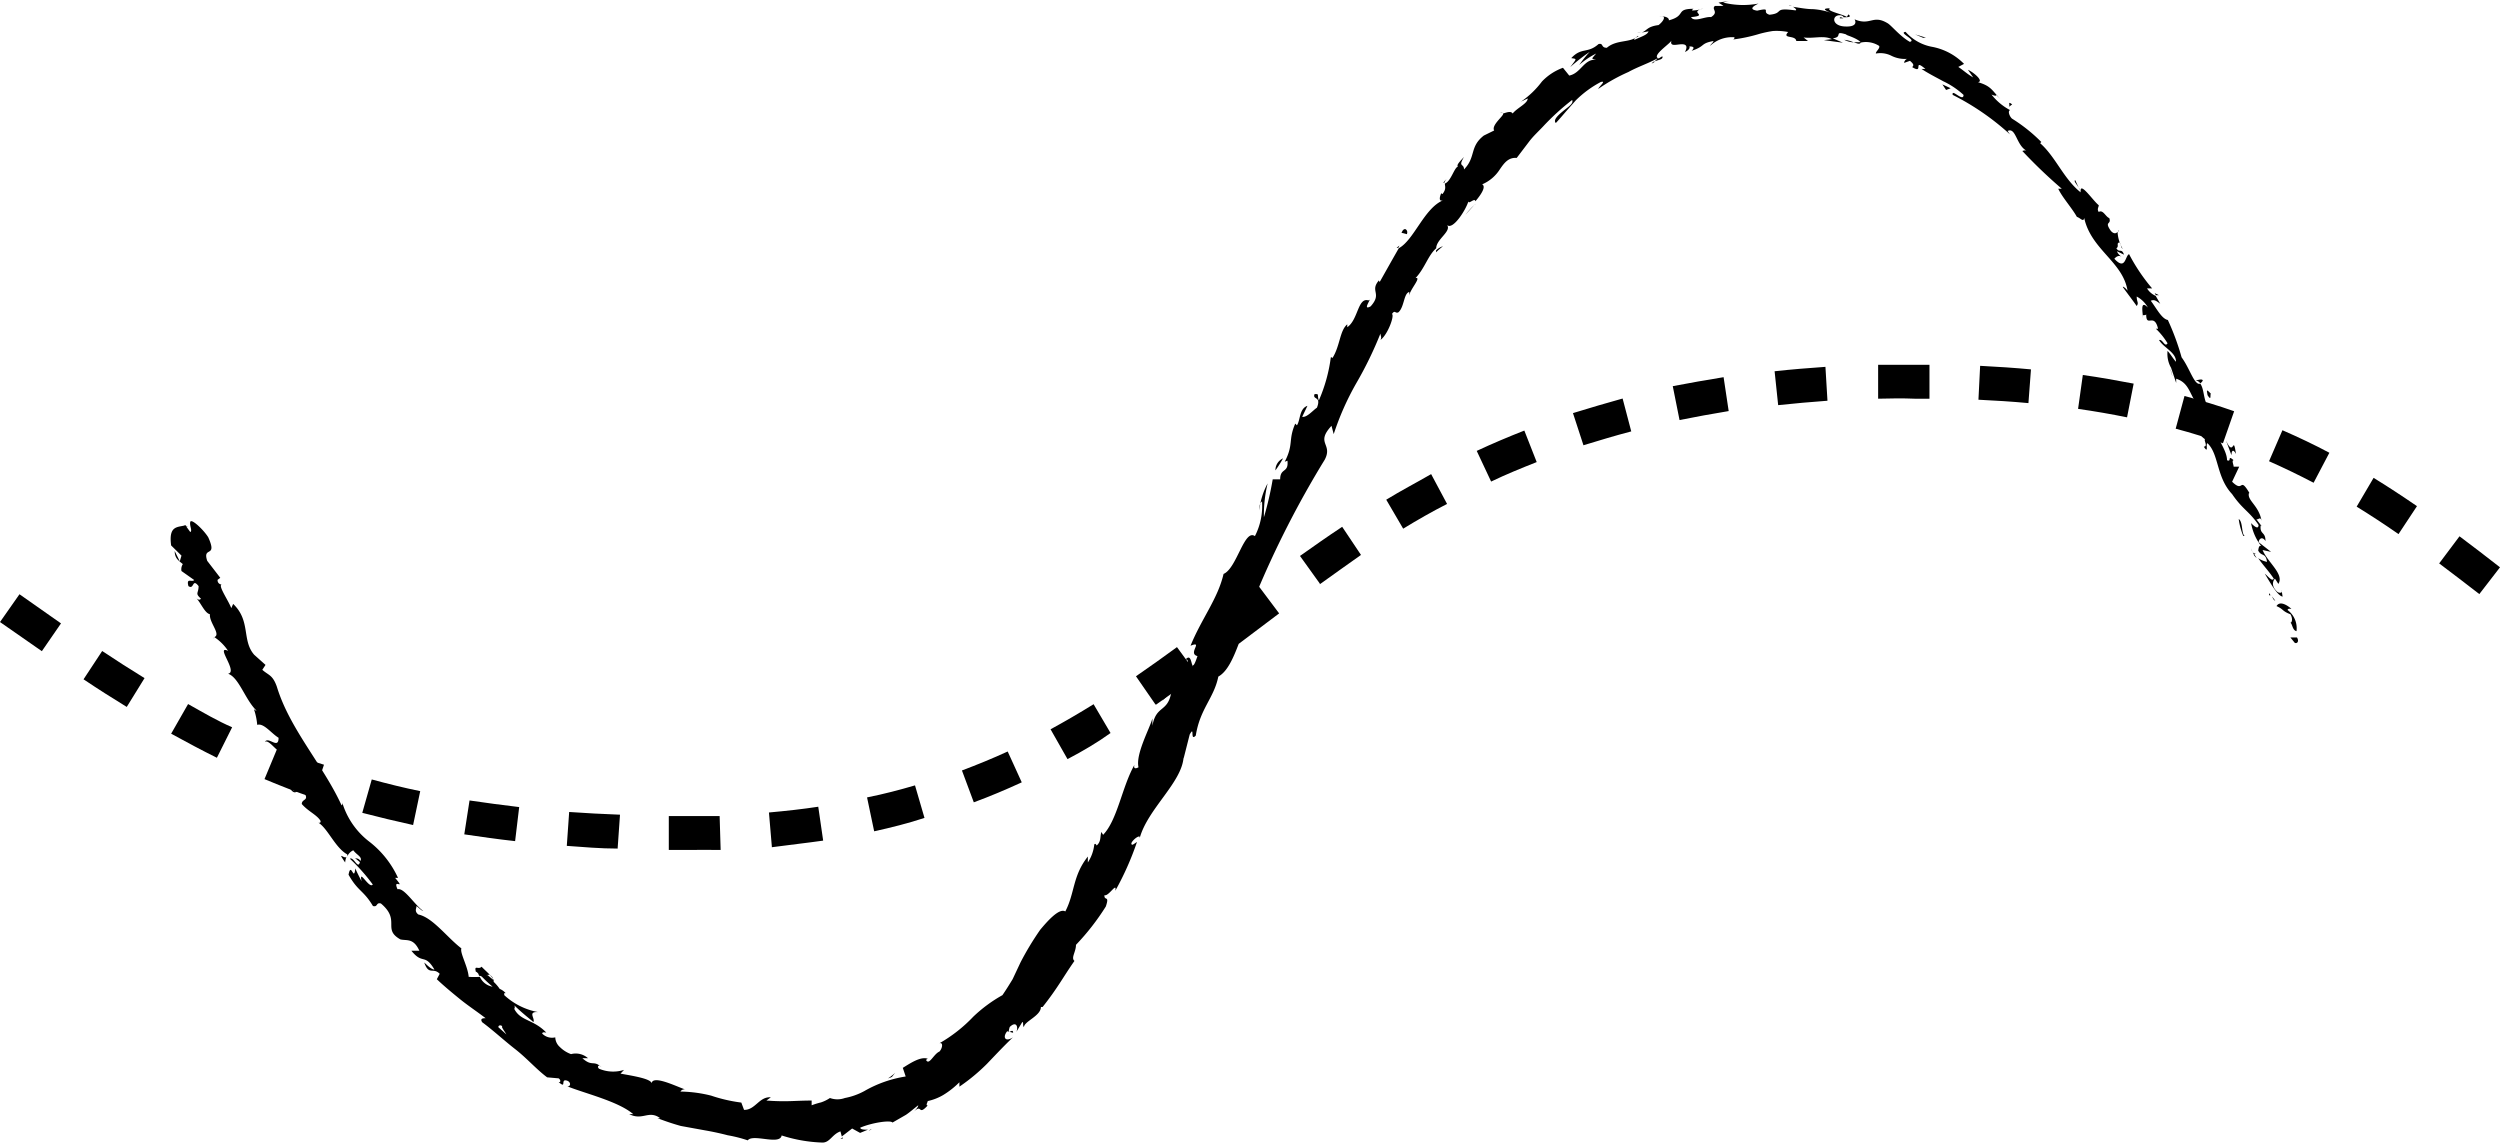 <svg xmlns="http://www.w3.org/2000/svg" viewBox="0 0 147.54 67.48"><title>Element 211</title><g id="Ebene_2" data-name="Ebene 2"><g id="Ebene_2-2" data-name="Ebene 2"><path d="M135.43,37.94c.12.06.28-.07.13-.32l-.39,0Z"/><path d="M135.23,35.93c-.28-.24-.69-.48-.88-.16.42.18.33.3.82.48.15.25.1.5,0,.5.12.06.11.44.36.5A1.34,1.34,0,0,0,135,36C135.05,35.88,135.17,35.94,135.23,35.93Z"/><path d="M122.67,11.06l.08.17A.51.51,0,0,0,122.67,11.06Z"/><path d="M108.58,1.08c.13,0,.19,0,.21,0C108.66,1,108.55,1,108.58,1.08Z"/><path d="M105.57.35l.18,0C105.68.34,105.61.32,105.57.35Z"/><path d="M122.67,11.06l-.2-.43C122.36,10.67,122.55,10.87,122.67,11.06Z"/><path d="M133,32.73a.7.7,0,0,0,.18.2l-.13-.2Z"/><path d="M127.16,17.3l.07.12.18,0Z"/><path d="M130,22.45c-.05-.12-.32,0-.45,0a.39.39,0,0,1,.3.17A.35.35,0,0,0,130,22.45Z"/><path d="M133.48,31.08l.11.13Z"/><path d="M125,13.68a.21.21,0,0,0,.06-.1A.17.17,0,0,0,125,13.68Z"/><path d="M12.6,37.66l.05,0S12.58,37.62,12.6,37.66Z"/><path d="M10.88,31l.06.07.15,0Z"/><path d="M99.89.48h0C100.06.42,100,.44,99.89.48Z"/><path d="M69.9,39c.45-.41-.08,1,.52.31C70.29,39.33,70.33,38.42,69.9,39Z"/><path d="M132.94,32.58l-.1-.22A1.2,1.2,0,0,0,132.94,32.58Z"/><path d="M70.42,39.3h0l.06-.07Z"/><path d="M88.52,6.67h.18S88.63,6.64,88.52,6.67Z"/><path d="M96.85,1.93l-.24,0A.75.75,0,0,0,96.85,1.93Z"/><path d="M85.43,10.54a.66.66,0,0,0-.25.25l.06,0A.38.38,0,0,1,85.43,10.54Z"/><path d="M82.42,14.63l.1,0,.07-.14Z"/><path d="M20.37,50.9a1.06,1.06,0,0,1,.08-.34C20.33,50.74,19.86,50.16,20.37,50.9Z"/><path d="M133.11,32.67a.2.2,0,0,1-.17-.09l.08.15S133.1,32.71,133.11,32.67Z"/><path d="M87,12.1a5.47,5.47,0,0,0-.51.57Z"/><path d="M51.44,66.62l-.17.1A.27.27,0,0,0,51.44,66.62Z"/><path d="M85.16,14.53a1,1,0,0,0-.41.25s0,.08,0,.11A4.64,4.64,0,0,1,85.16,14.53Z"/><path d="M20.45,50.56Z"/><path d="M17.05,46.43c.39.66.5.12.76.15.57.73,0,.51,0,.87.38.44.9.64,1.11,1,0,.06,0,.14-.13.1.56.35,1,1.49,1.7,1.87a.23.23,0,0,1,0,.13.72.72,0,0,1,.36-.37c.2.28.55.39.42.63-.11-.17-.2-.13-.32-.17l.29.24c-.11.46-.37-.34-.59-.2A10.84,10.84,0,0,1,22,52.2c-.21.29-.84-1-.66-.19-.13-.25-.26-.5-.37-.76-.09.84-.25-.44-.4.37.56,1,.87.9,1.44,1.85.3.08.17-.23.47-.15,1.19,1,.06,1.51,1.15,2.12.37.09.77-.1,1.12.67l-.47,0c.67.84.78.13,1.36,1.11-.25,0-.67-.53-.59-.38.27.74.51.23.9.63l-.17.32c.41.39.88.78,1.36,1.17s1,.73,1.52,1.13c-.12,0-.36,0-.2.24.65.48,1.27,1.06,1.95,1.59s1.25,1.19,1.88,1.66l.68.06c.11.07.15.25,0,.22.47.41.12-.15.43-.1s.31.38.08.35c1,.41,3,.88,3.89,1.64h-.24c.8.41,1.15-.26,1.83.24h-.16c.44.17.91.33,1.38.46l1.43.26c.46.08.92.18,1.34.29a7.82,7.82,0,0,1,1.18.3c.3-.41,1.9.31,2-.29a8.77,8.77,0,0,0,2.41.42c.44,0,.57-.49,1.06-.66l.08.3.61-.47.47.26.46-.19c-.2,0-.45,0-.45-.12.7-.3,1.81-.46,1.9-.3l.8-.46c.25-.17.48-.38.72-.56,0,.13-.21.32-.39.51.7-.76.31.2.95-.5-.14,0,0-.19,0-.26a3.06,3.06,0,0,0,.92-.36,5.07,5.07,0,0,0,.95-.75v.26a11.18,11.18,0,0,0,1.62-1.34c.5-.52,1-1.06,1.54-1.57-.45.3-.63,0-.34-.36l.35.09c0-.34-.39.26-.2-.34.39-.38.52,0,.39.29l.35-.58c.1,0,0,.18.1.3,0-.34,1-.66,1-1.19l.1,0c.91-1.15,1.2-1.75,1.88-2.72-.22-.18.09-.53.09-.95a14.18,14.18,0,0,0,1.76-2.26c.24-.7-.1-.3-.08-.67.25.09.75-.82.64-.26a17.27,17.27,0,0,0,1.28-2.88c-.17.1-.3.24-.33.11s.4-.51.49-.42l0,.08c.47-1.72,2.49-3.28,2.59-4.77v.08l.36-1.42c.32-.58,0,.44.36.06.25-1.59,1.07-2.2,1.33-3.48,1.09-.6,1.37-3.22,2.34-4.24H74c0-.39.26-.34.4-.56-.14,0-.3.28-.3,0a57,57,0,0,1,4.08-8c.5-.95-.57-.95.4-2l.13.49a16.3,16.3,0,0,1,1.33-3,22.11,22.11,0,0,0,1.43-2.94c0,.15.09.2,0,.38.41-.28.84-1.42.68-1.53.18-.27.19,0,.38-.1.35-.31.31-1.12.64-1.2,0,0,0,.15,0,.23,0-.33.76-1.13.37-1.05.55-.58.73-1.33,1.22-1.76,0-.53.92-1,.64-1.37.34.32,1.11-.89,1.26-1.4,0,.21.39-.24.41,0,.37-.43.64-.88.4-1A2.3,2.3,0,0,0,88.51,10c.26-.38.51-.72,1-.68l.76-1c.25-.32.54-.58.81-.87a14.44,14.44,0,0,1,1.7-1.55c.11.21-.24.41-.55.67s-.58.52-.41.69c.24-.26.45-.51.65-.74L93,5.92a6.22,6.22,0,0,1,1.47-1.08c.36-.1-.1.26-.15.41a10.49,10.49,0,0,1,1.78-1c.58-.32,1.19-.51,1.74-.82,0,0-.1.12-.21.2.23-.1.56-.12.47-.31l-.21.13c-.48-.15.75-.91.76-1.08-.12.36.19.28.47.25s.55,0,.32.45c.15-.07.32-.2.26-.33.24,0,.34.06.13.26.84-.28.49-.43,1.29-.58,0,.09-.14.16-.2.29a1.88,1.88,0,0,1,1.44-.51c0,.06,0,.13-.16.14A9.29,9.29,0,0,0,103.83,2a6.66,6.66,0,0,1,.8-.17,3.52,3.52,0,0,1,.9.06c-.39.42.44.16.48.53l.69,0-.26-.21c.6.08,1.18-.14,1.67.1l-.47.06,1.12.15-.6-.26c.65-.07,0-.48.82-.22-.17,0,.6.18.85.47h0a1.44,1.44,0,0,1,1.07.2c.07.15-.23.35-.19.45a1.44,1.44,0,0,1,.89.12,1.79,1.79,0,0,0,1,.19c-.15,0-.24.19-.22.24l.34-.12c.22.19.24.26.13.37.72.45,0-.55.78.11-.08,0-.07,0-.23,0,.43.28.87.5,1.29.73a4.69,4.69,0,0,1,1.19.8c0,.46-.72-.41-.64,0a15.05,15.05,0,0,1,3.38,2.33l-.14-.2c.5-.25.51.88,1.15,1.18-.14-.1-.36.05-.28,0a29.41,29.41,0,0,0,2.33,2.23l-.21,0c.23.5.82,1.15,1.1,1.66.21.06.39.34.43.06.41,1.88,2.29,2.59,2.56,4.3-.1-.16-.34-.32-.26-.19.26.36.54.72.8,1.09.14-.21,0-.22,0-.56a1.63,1.63,0,0,1,.66.65c-.44-.45-.32.19-.3.49,0-.08.15,0,.2-.09,0,.82.47-.13.7.85l-.13,0a4.14,4.14,0,0,1,.69.86c-.16.27-.3-.28-.5-.19.28.47,1,.71,1,1.28-.17-.17-.33-.47-.5-.64a1.67,1.67,0,0,0,.21,1v0l.3.89,0-.25c.93.3.75,1.19,1.56,1.82-.78-.62-.29,0-.59.05,0,.25.1.61,0,.56.41.29.15.74.73,1.14-.08.07.19.43-.07.44.31.48.09-.19.22-.2.68.65.51,2,1.45,3,.62.91,1,1,1.56,1.82,0,.38-.44-.11-.44-.11a3.06,3.06,0,0,0,.6,1.36c-.12-.06-.15.07-.18.26.19.37.44.11.52.67a1.46,1.46,0,0,1-.52-.22c.28.41.64.78.92,1.21-.1.2-.36-.17-.53-.29.3.49.73,1.29,1.05,1.35l-.06-.38c.09.19-.17.19-.28.07-.38-.36-.19-.68-.11-.75l.2.31c.37-.57-.66-1.3-.93-2l.5.11L133.3,32c0-.18.2-.38.4-.07,0-.56-.32-.37-.29-.87,0-.06,0-.05.07,0l-.32-.42c.12.06.24-.2.31.11-.15-.93-.89-1.22-.74-1.67l.05.06c-.65-1.1-.33,0-1.05-.71l.42-.89h-.33c0-.12-.13-.37,0-.38-.4-.35-.09.13-.39,0,0-.69-.85-1.52-.47-1.86-.31-.11.09.62-.34.08.39-.4-.42-.66-.46-1.29.32,0,.43.6.4,0-.57-.11-.41-1.05-.71-1.45-.34.14-.61-.89-1.1-1.55a14.6,14.6,0,0,0-.81-2.2H128c-.39,0-.72-.68-1.07-1.14.2-.09.32,0,.56.18l-.27-.47a1.11,1.11,0,0,1-.51-.44l.3,0A10.87,10.87,0,0,1,125.65,15c-.24.09-.2,1-.87.27.1-.11.28-.26.46-.08-.06-.06-.26-.19-.3-.36l.41.2c-.14-.41-.28-.08-.45-.38.17-.1,0-.28.14-.33s.09.29.23.36a2.18,2.18,0,0,1-.3-1c-.07.1-.22.15-.4-.06-.41-.59.06-.34-.09-.75-.21-.07-.37-.52-.62-.36-.12-.17,0-.28,0-.4-.31-.23-1.08-1.38-1.07-.85l0,.09,0,0h0c-1-.79-1.47-2.09-2.39-2.9l.07-.07A9.5,9.5,0,0,0,118.74,7c-.16-.14-.26-.47-.11-.5a3.42,3.42,0,0,1-1.1-.92c.55.23,0-.24.53.27-.51-.52-.54-.77-1.33-1,.37-.05-.26-.59-.59-.73l.31.45c-.34-.19-.59-.43-.88-.62l.34-.18a3.57,3.57,0,0,0-1.85-1,2.75,2.75,0,0,1-1.6-.89c-.46.05.69.49.25.59-.6-.34-1.11-1-1.33-1.11-.86-.51-1,.18-1.93-.22.09.16.13.47-.61.42s-.73-.65-.28-.66c.17,0,.24.08.23.12.23,0,.53,0,.29-.17L109,1c-.31-.18-1.27-.36-1-.51-.55,0-.25.15.13.29a4.09,4.09,0,0,0-1.14-.24c-.36,0-.72-.07-1.18-.14.15.08.27.22.13.21-1.35-.18-.61.17-1.51.26-.51-.15.18-.45-.73-.24-.57-.09-.14-.31.08-.42a4.86,4.86,0,0,1-2.09-.06l.44-.12c-.26.08-.49.07-.71.13a2.4,2.4,0,0,1,.29.19c-.27,0-.49,0-.5,0-.24.2.26.35-.23.66-.36-.05-1,.33-1.18,0,1.09-.1-.19-.28.72-.51a2,2,0,0,1-.66.12s0-.07.09-.1c-1.1,0-.41.4-1.46.68C98.52,1,98.1.92,97.94,1c.42-.13.28.22-.06.48-.7.09-.68.34-1,.44l.41-.07c-.07.21-.4.3-.83.5-.09-.11.37-.22.19-.23-.4.43-1.23.19-1.82.7-.37,0-.18-.29-.49-.22-.65.58-1,.17-1.61.83.34.06.34,0-.06.53a10.82,10.82,0,0,1,1.15-.9,6.73,6.73,0,0,0-.62.77,4.74,4.74,0,0,1,1-.67c-.31.36-.29.29,0,.37-.72-.07-.89.79-1.59.93L92.24,4A3.24,3.24,0,0,0,91,4.81,5.27,5.27,0,0,1,89.76,6l.4-.19c0,.3-.62.55-.89.89-.1-.17-.36-.06-.57,0,.11.09-.71.68-.52,1L87.57,8c-.86.67-.45,1.26-1.17,2,0-.38-.37-.11,0-.74-.23.26-.46.47-.36.57-.22.07-.42.89-.77,1,0,.16.1.32-.14.62-.06,0-.07-.06-.07-.06s-.26.56.11.43c-1.12.46-1.72,2.35-2.62,2.83-.37.65-.81,1.43-1.13,2,0-.07-.09-.06,0-.15-.64.7.19.78-.53,1.58-.55.3.14-.57-.13-.35-.63-.2-.6,1.14-1.25,1.58l0-.17c-.45.37-.42,1.28-.88,2,0,0,0-.07-.09-.05a9.37,9.37,0,0,1-.71,2.55c-.11-.35.05-.4-.25-.38-.14.36.42.09.14.8-.24.16-.59.59-.87.54l.31-.65c-.49.17-.41.84-.62,1.15L76.44,25c-.43,1-.08,1.2-.62,2.25l.16-.06c.08.75-.43.4-.43,1.1h-.44a19.33,19.33,0,0,1-.52,2.24,8,8,0,0,1,.22-2,4.23,4.23,0,0,0-.49,1.59c0-.17,0-.4.16-.53a3.91,3.91,0,0,1-.42,2.05c-.63-.45-1.07,1.91-1.85,2.23-.34,1.47-1.3,2.64-1.95,4.24.79-.32-.19.46.41.61-.13.39-.2.52-.25.54l-.83,1c-.28.19,0-.4-.11-.43-.4.78-.38.23-.77.7.25,0,.16.4-.12.82l.54-.52c-.21,1.25-.89.75-1.12,2V42.4c-.17.62-1,2.11-.82,2.88-.11.07-.32.13-.24-.14-.74,1.31-1,3.25-1.85,4.13L65,49.1c-.09.27,0,.56-.28.8,0,0-.07-.17-.14-.06a2.4,2.4,0,0,1-.38,1.06v-.35c-.91,1.15-.76,2.15-1.33,3.24-.37-.23-1.11.64-1.48,1.08l0,0a17.21,17.21,0,0,0-1.16,1.92l-.47,1c-.19.31-.38.62-.6.94A8.48,8.48,0,0,0,57.44,60a8.7,8.7,0,0,1-2,1.57c.23-.08.19.29,0,.49-.34.14-.61.85-.79.49l.1-.07c-.42-.14-1,.25-1.47.54l.17.51a7.07,7.07,0,0,0-2.44.86,3.9,3.9,0,0,1-1.15.41,1.28,1.28,0,0,1-.88,0,2.18,2.18,0,0,1-.53.26,4.42,4.42,0,0,0-.55.17v-.28c-1,0-1.43.09-2.67,0l.26-.19c-.68-.06-.92.76-1.58.74l-.16-.43a9.18,9.18,0,0,1-1.78-.41,7.81,7.81,0,0,0-1.81-.24.25.25,0,0,1,.29-.12c-.54-.18-2-.92-2-.32.1-.31-1.15-.49-1.83-.62l.21-.22a2.12,2.12,0,0,1-1.48-.07c-.14-.13,0-.28.14-.09-.46-.44-.54,0-1.12-.53h.33a1.09,1.09,0,0,0-1-.24,1.79,1.79,0,0,1-.66-.42.79.79,0,0,1-.27-.57A.81.81,0,0,1,32,61c0-.11.16-.07.24-.06-.75-.79-1.52-.67-1.89-1.4a.2.2,0,0,0,0-.21c.61.6,1.19,1,1.12,1,.15-.21-.37-.64.29-.6a4,4,0,0,1-2-1,.49.49,0,0,1,0-.12l.08,0a.94.94,0,0,0-.35-.25,2.48,2.48,0,0,0-.36-.42c.08-.2-.48-.64-.71-.89-.18.21-.46-.15-.33.32,0-.05.06,0,.23.19a.62.62,0,0,0,.12.08h0a7.73,7.73,0,0,0,.63.59,1,1,0,0,1-.75-.58,5.4,5.4,0,0,1-.66,0c-.05-.62-.53-1.42-.43-1.68-.85-.65-1.69-1.82-2.54-2-.25-.19-.11-.36-.11-.5.15.11.28.27.4.29-.52-.36-1.13-1.39-1.52-1.28-.32-.72.53.14-.14-.67l.17,0a5.69,5.69,0,0,0-1.71-2.15,4.56,4.56,0,0,1-1.62-2.43c.05.16.07.24,0,.3-1.1-2.4-3.06-4.5-3.82-7-.25-.71-.49-.67-.86-1l.19-.29L15,38.64c-.74-.85-.19-2-1.24-3l-.11.25c-.18-.47-.81-1.36-.56-1.39-.06,0-.26-.05-.25-.28L13,34.1l-.77-1c-.3-.9.63-.13.06-1.39-.27-.44-1-1.13-1.06-.91s.14.52,0,.6L10.94,31c-.46.13-1,0-.84,1.19l.61.6-.1.34-.3-.61c0,.44.25.58.48.77a.56.56,0,0,0-.08.41l.75.53c-.12.16-.48-.17-.34.36.35.24.21-.5.6,0,0,.44-.23.41.14.74-.08.11-.2.06-.32-.08.31.3.53.93.85,1-.06.48.67,1.19.26,1.35a2.92,2.92,0,0,1,.81.81c-.79-.36.61,1.25,0,1.35.65.23,1,1.52,1.68,2.18-.05,0-.17-.07-.18-.16a3.91,3.91,0,0,1,.22,1c.38-.13.84.51,1.26.76,0,.72-.59-.1-.81.24.26-.18.81.78.93.47,0,.52.1.41-.06.78.47-.17.29.34.74.53.15.71-.3.39.22,1C17.55,46.92,17.05,46.43,17.05,46.43ZM28.76,60.06h0l-.29-.24Zm1.14,1-.49-.44c0-.11.13-.15.24-.05C29.55,60.58,29.78,60.86,29.9,61.07Zm-1-3.54c.18.14.21.22.19.29l-.31-.26H28.7A.53.53,0,0,1,28.87,57.53Z"/><path d="M28.32,57.5l-.08-.06c0,.05,0,.1.05.15h.12Z"/><path d="M122.77,11.26l0,0a.11.11,0,0,1,0,.08S122.77,11.28,122.77,11.26Z"/><polygon points="49.74 67.19 49.73 67.12 49.6 67.22 49.74 67.19"/><path d="M126.45,18.63s0,.06,0,.12A.31.31,0,0,0,126.45,18.63Z"/><path d="M128.07,21.74l.14.49A3.09,3.09,0,0,0,128.07,21.74Z"/><path d="M129.17,24.22a.27.27,0,0,0,.13,0h-.13Z"/><path d="M97.67,3.64l-.09,0C97.38,3.81,97.52,3.74,97.67,3.64Z"/><path d="M109.83,2.48a2.1,2.1,0,0,1-.43,0C109.61,2.58,109.78,2.64,109.83,2.48Z"/><polygon points="87.07 12.04 87.06 12.04 87.01 12.1 87.07 12.04"/><path d="M108.84,2.35a1.31,1.31,0,0,0,.56.15A1.79,1.79,0,0,0,108.84,2.35Z"/><path d="M133.91,35l0,.13H134Z"/><path d="M134,35.08l.09.12C134.06,35.14,134,35.09,134,35.08Z"/><path d="M134.28,35.46l-.19-.26C134.13,35.3,134.17,35.42,134.28,35.46Z"/><path d="M132.59,31.62h0Z"/><path d="M132.12,30.63a3.78,3.78,0,0,0,.27,1h.09C132.27,31.53,132.38,30.79,132.12,30.63Z"/><path d="M131.37,26l.32.86c0-.19.07-.44.27-.07C131.77,25.56,131.85,27.07,131.37,26Z"/><path d="M130.28,23.32c.26.42.13-.08.2-.08C130.25,23,130.2,22.94,130.28,23.32Z"/><path d="M118.54,6.32l.21-.16C118.43,5.92,118.68,6.23,118.54,6.32Z"/><polygon points="114.63 4.98 114.85 5.31 115.12 5.21 114.63 4.98"/><path d="M113.49,2.23l.17,0c-.2-.08-.43-.13-.64-.2Z"/><path d="M82.71,13.74l.32.08C83.13,13.58,82.87,13.33,82.71,13.74Z"/><path d="M75.72,27.05a.77.77,0,0,0-.45.71A6.21,6.21,0,0,0,75.72,27.05Z"/><path d="M52.64,63.55l.19-.24a2.65,2.65,0,0,1-.42.33A.92.92,0,0,0,52.64,63.55Z"/><path d="M40.58,50.16H39.47l0-2c1,0,2,0,3,0l.06,2C41.88,50.15,41.23,50.16,40.58,50.16Zm-4.13-.08c-1,0-2.05-.09-3-.16l.14-2c1,.07,1.94.12,3,.16Zm9.1-.13-.17-2c1-.09,2-.2,2.91-.34l.29,2C47.6,49.75,46.58,49.86,45.55,50ZM30.4,49.64c-1-.11-2-.25-3-.4l.31-2c.94.14,1.93.27,2.93.39Zm21.19-.58-.42-2c1-.2,1.91-.44,2.83-.71l.56,1.92C53.59,48.59,52.59,48.84,51.59,49.06Zm-27.21-.37c-1-.22-2-.46-3-.72L21.94,46c.92.25,1.88.49,2.86.69Zm33.09-1.34-.7-1.88c.9-.34,1.81-.71,2.7-1.12l.83,1.82C59.37,46.6,58.42,47,57.47,47.35Zm-39-.28c-1-.33-1.93-.7-2.86-1.09l.77-1.85c.89.38,1.82.73,2.74,1ZM63,44.8l-1-1.76c.84-.46,1.67-.94,2.54-1.48l1,1.7C64.78,43.81,63.9,44.33,63,44.8Zm-50.2-.08c-.89-.44-1.77-.91-2.7-1.42l1-1.75c.89.5,1.74,1,2.6,1.37Zm-5.32-3c-.85-.52-1.7-1.06-2.55-1.63l1.1-1.67c.84.56,1.67,1.09,2.5,1.6Zm60.7-.16-1.14-1.65c.82-.56,1.62-1.14,2.42-1.72l1.18,1.61C69.87,40.43,69.05,41,68.22,41.59ZM2.47,38.43,0,36.71l1.15-1.64L3.6,36.79ZM73.1,38l-1.21-1.6,2.4-1.8,1.2,1.6Zm73.22-2.94c-.79-.61-1.57-1.21-2.37-1.81l1.2-1.6c.8.6,1.6,1.21,2.39,1.83Zm-68.43-.62-1.17-1.63c.82-.58,1.64-1.16,2.49-1.72l1.11,1.66C79.49,33.34,78.68,33.91,77.89,34.48Zm63.66-2.92c-.86-.6-1.66-1.12-2.47-1.62l1-1.7c.83.51,1.67,1.06,2.56,1.67ZM82.81,31.2l-1-1.71c.88-.54,1.77-1,2.65-1.51l.94,1.76C84.52,30.19,83.66,30.68,82.81,31.2Zm53.73-2.71c-.86-.45-1.75-.88-2.63-1.27l.79-1.83c.94.41,1.87.85,2.77,1.33ZM88,28.42l-.85-1.81c.92-.43,1.87-.83,2.81-1.2l.73,1.86C89.78,27.63,88.87,28,88,28.42Zm5.45-2.14-.62-1.9c1-.31,2-.6,2.93-.86l.51,1.94C95.31,25.71,94.36,26,93.44,26.28Zm37.74-.12c-.9-.31-1.84-.61-2.79-.86l.52-1.93c1,.27,2,.57,2.93.9ZM99.12,24.79l-.4-2c1-.19,2-.37,3-.53l.3,2C101,24.43,100.06,24.6,99.12,24.79Zm26.41-.16c-.93-.19-1.91-.36-2.89-.5l.28-2c1,.14,2,.32,3,.51Zm-20.59-.72-.21-2c1-.11,2-.19,3-.26l.12,2C106.87,23.72,105.89,23.81,104.94,23.91Zm14.77-.12c-.95-.09-1.93-.15-2.95-.2l.1-2c1,.05,2.06.12,3,.21Zm-8.87-.26,0-2q1.09,0,2.25,0h.78l0,2H113C112.29,23.5,111.56,23.51,110.84,23.53Z"/></g></g></svg>
